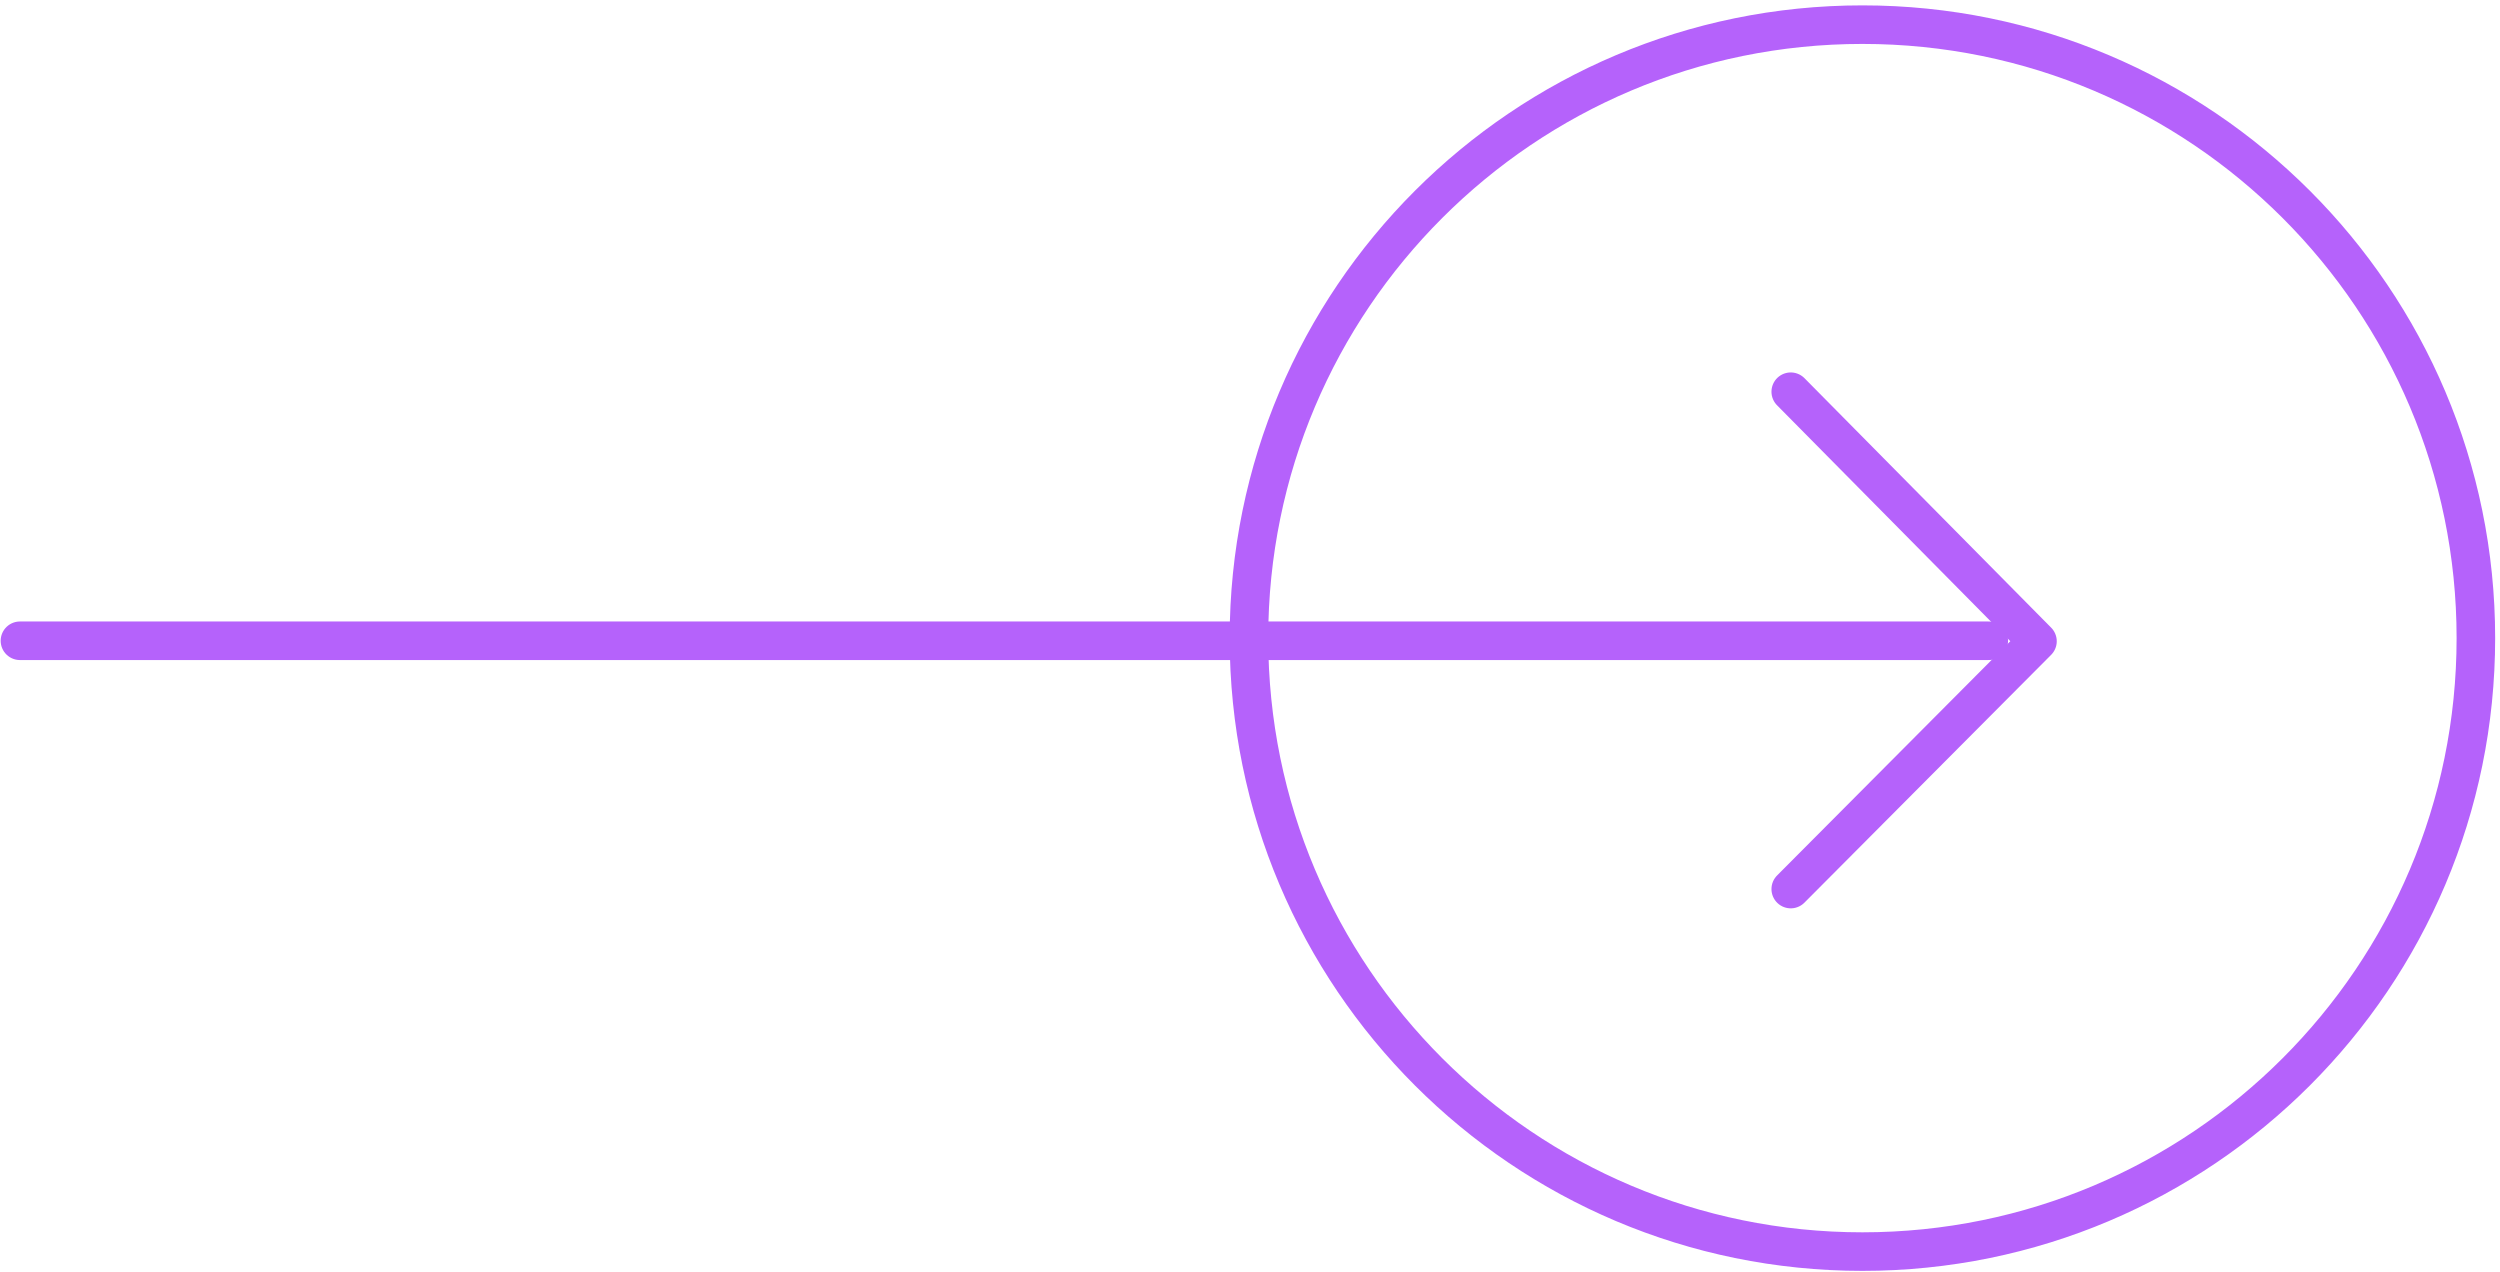 <?xml version="1.0" encoding="utf-8"?>
<!-- Generator: Adobe Illustrator 16.0.0, SVG Export Plug-In . SVG Version: 6.00 Build 0)  -->
<!DOCTYPE svg PUBLIC "-//W3C//DTD SVG 1.1//EN" "http://www.w3.org/Graphics/SVG/1.1/DTD/svg11.dtd">
<svg version="1.1" id="Capa_1" xmlns="http://www.w3.org/2000/svg" xmlns:xlink="http://www.w3.org/1999/xlink" x="0px" y="0px"
	 width="132.333px" height="67.333px" viewBox="0 0 132.333 67.333" enable-background="new 0 0 132.333 67.333"
	 xml:space="preserve">
<g>
	<path fill="none" stroke="#B562FB" stroke-width="2.041" stroke-miterlimit="10" d="M131.056,33.777
		c0,17.935-14.539,32.474-32.472,32.474c-17.935,0-32.473-14.54-32.473-32.474c0-17.933,14.538-32.472,32.473-32.472
		C116.517,1.305,131.056,15.844,131.056,33.777z"/>
	
		<polyline fill="none" stroke="#B562FB" stroke-width="2.041" stroke-linecap="round" stroke-linejoin="round" stroke-miterlimit="10" points="
		94.79,20.735 107.85,33.943 94.79,47.061 	"/>
	
		<line fill="none" stroke="#B562FB" stroke-width="2.041" stroke-linecap="round" stroke-linejoin="round" stroke-miterlimit="10" x1="105.273" y1="33.918" x2="1.056" y2="33.918"/>
</g>
</svg>
